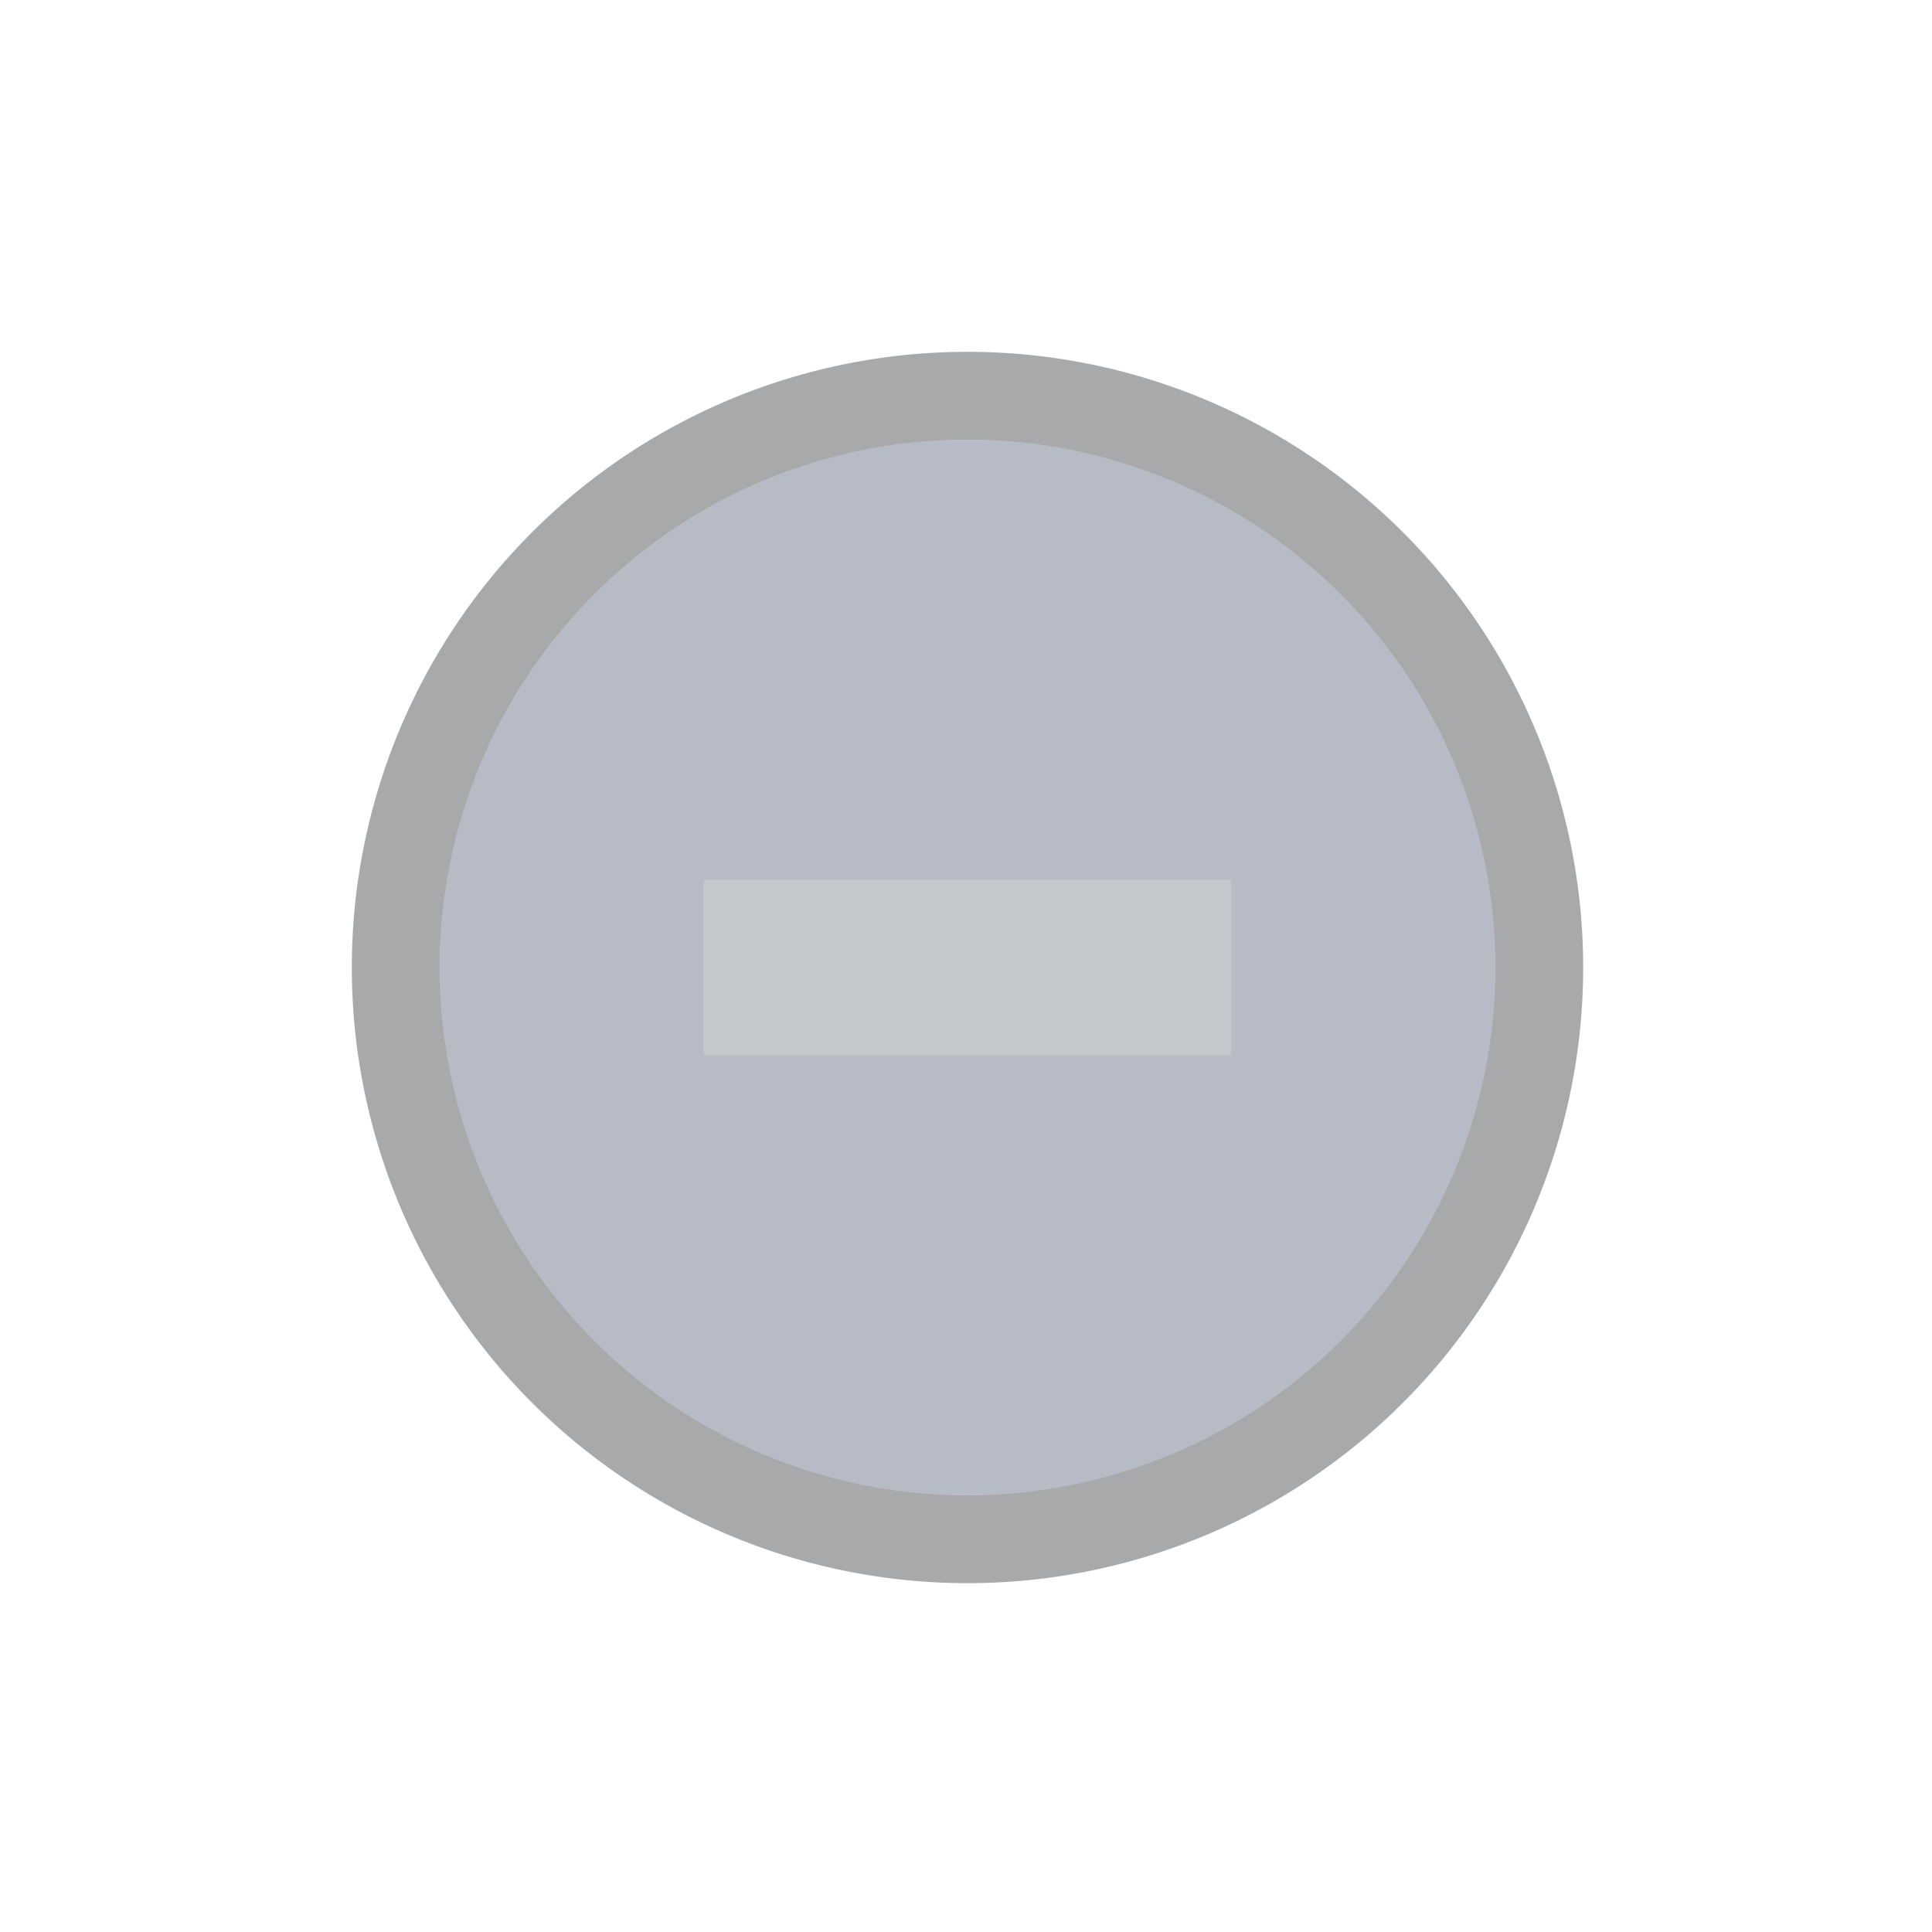 <?xml version="1.0" encoding="UTF-8" standalone="no"?>
<!-- Created with Inkscape (http://www.inkscape.org/) -->

<svg
   width="22"
   height="22"
   viewBox="0 0 5.821 5.821"
   version="1.1"
   id="svg1"
   xml:space="preserve"
   inkscape:version="1.3.2 (091e20ef0f, 2023-11-25)"
   sodipodi:docname="iconify_hover-active.svg"
   xmlns:inkscape="http://www.inkscape.org/namespaces/inkscape"
   xmlns:sodipodi="http://sodipodi.sourceforge.net/DTD/sodipodi-0.dtd"
   xmlns="http://www.w3.org/2000/svg"
   xmlns:svg="http://www.w3.org/2000/svg"><sodipodi:namedview
     id="namedview1"
     pagecolor="#ffffff"
     bordercolor="#000000"
     borderopacity="0.25"
     inkscape:showpageshadow="2"
     inkscape:pageopacity="0.0"
     inkscape:pagecheckerboard="0"
     inkscape:deskcolor="#d1d1d1"
     inkscape:document-units="px"
     inkscape:zoom="17.403704"
     inkscape:cx="2.0972547"
     inkscape:cy="9.624388"
     inkscape:window-width="2558"
     inkscape:window-height="680"
     inkscape:window-x="0"
     inkscape:window-y="0"
     inkscape:window-maximized="0"
     inkscape:current-layer="layer1" /><defs
     id="defs1"><linearGradient
       id="selected_bg_color"
       inkscape:swatch="solid"><stop
         style="stop-color:#5294e2;stop-opacity:1;"
         offset="0"
         id="stop4421" /></linearGradient><linearGradient
       id="selected_fg_color"
       inkscape:swatch="solid"><stop
         style="stop-color:#ffffffgit;stop-opacity:1;"
         offset="0"
         id="stop4416" /></linearGradient></defs><g
     inkscape:label="Layer 1"
     inkscape:groupmode="layer"
     id="layer1"><g
       transform="matrix(0.265,0,0,0.265,-0.265,-0.265)"
       id="g5160"
       style="enable-background:new"><g
         inkscape:label="Ebene 1"
         id="layer1-061"
         transform="translate(0,-1028.362)"><g
           style="display:inline"
           id="titlebutton-min-hover-dark"
           inkscape:label="#g6308"
           transform="translate(-480,1218)"><g
             id="g4909-3-7"
             style="display:inline;opacity:1"
             transform="translate(-781,-432.638)"><ellipse
               cy="255"
               cx="1273"
               style="display:inline;opacity:0.45;fill:#5f697f;fill-opacity:1;stroke:none;stroke-width:0;stroke-linecap:butt;stroke-linejoin:miter;stroke-miterlimit:4;stroke-dasharray:none;stroke-dashoffset:0;stroke-opacity:1"
               id="path4068-7-5-9-6-7-2-1-6-1"
               rx="6"
               ry="6" /><path
               style="display:inline;opacity:0.37;fill:#15171c;fill-opacity:1;stroke:none;stroke-width:0;stroke-linecap:butt;stroke-linejoin:miter;stroke-miterlimit:4;stroke-dasharray:none;stroke-dashoffset:0;stroke-opacity:1"
               d="m 1273,248 a 7,7 0 0 0 -7,7 7,7 0 0 0 7,7 7,7 0 0 0 7,-7 7,7 0 0 0 -7,-7 z m 0,1 a 6,6 0 0 1 6,6 6,6 0 0 1 -6,6 6,6 0 0 1 -6,-6 6,6 0 0 1 6,-6 z"
               id="path4068-7-5-9-6-7-2-5-23-4-3"
               inkscape:connector-curvature="0" /><g
               style="display:inline;opacity:1;fill:#c0e3ff;fill-opacity:1"
               id="g4834-0-4-5"
               transform="translate(1265,247)"><g
                 transform="translate(-81,-967)"
                 style="display:inline;fill:#c0e3ff;fill-opacity:1"
                 inkscape:label="status"
                 id="layer9-3-4-15-6" /><g
                 transform="translate(-81,-967)"
                 inkscape:label="devices"
                 id="layer10-4-1-8-3"
                 style="fill:#c0e3ff;fill-opacity:1" /><g
                 transform="translate(-81,-967)"
                 inkscape:label="apps"
                 id="layer11-2-6-4-9"
                 style="fill:#c0e3ff;fill-opacity:1" /><g
                 transform="translate(-81,-967)"
                 inkscape:label="places"
                 id="layer13-5-4-8-0"
                 style="fill:#c0e3ff;fill-opacity:1" /><g
                 transform="translate(-81,-967)"
                 inkscape:label="mimetypes"
                 id="layer14-6-0-8-2"
                 style="fill:#c0e3ff;fill-opacity:1" /><g
                 transform="translate(-81,-967)"
                 style="display:inline;fill:#c0e3ff;fill-opacity:1"
                 inkscape:label="emblems"
                 id="layer15-52-1-7-5" /><g
                 transform="translate(-81,-967)"
                 style="display:inline;fill:#c0e3ff;fill-opacity:1"
                 inkscape:label="emotes"
                 id="g71291-3-9-9-9" /><g
                 transform="translate(-81,-967)"
                 style="display:inline;fill:#c0e3ff;fill-opacity:1"
                 inkscape:label="categories"
                 id="g4953-8-2-7-8" /><g
                 transform="translate(-81,-967)"
                 style="display:inline;fill:#c0e3ff;fill-opacity:1"
                 inkscape:label="actions"
                 id="layer12-45-6-2-7"><path
                   sodipodi:nodetypes="ccccc"
                   style="color:#000000;font-style:normal;font-variant:normal;font-weight:normal;font-stretch:normal;font-size:medium;line-height:normal;font-family:Sans;-inkscape-font-specification:Sans;text-indent:0;text-align:start;text-decoration:none;text-decoration-line:none;letter-spacing:normal;word-spacing:normal;text-transform:none;writing-mode:lr-tb;direction:ltr;baseline-shift:baseline;text-anchor:start;display:inline;overflow:visible;visibility:visible;opacity:1;fill:#c4c7cc;fill-opacity:1;stroke:none;stroke-width:2;marker:none;enable-background:accumulate"
                   id="rect9057-8-2-3"
                   d="m 86,974 v 2 h 6 v -2 z"
                   inkscape:connector-curvature="0" /></g></g></g><rect
             y="-185.638"
             x="484"
             height="16"
             width="16"
             id="rect17883-11-4-0"
             style="display:inline;opacity:1;fill:none;fill-opacity:1;stroke:none;stroke-width:1;stroke-linecap:butt;stroke-linejoin:miter;stroke-miterlimit:4;stroke-dasharray:none;stroke-dashoffset:0;stroke-opacity:0" /></g></g></g></g></svg>
